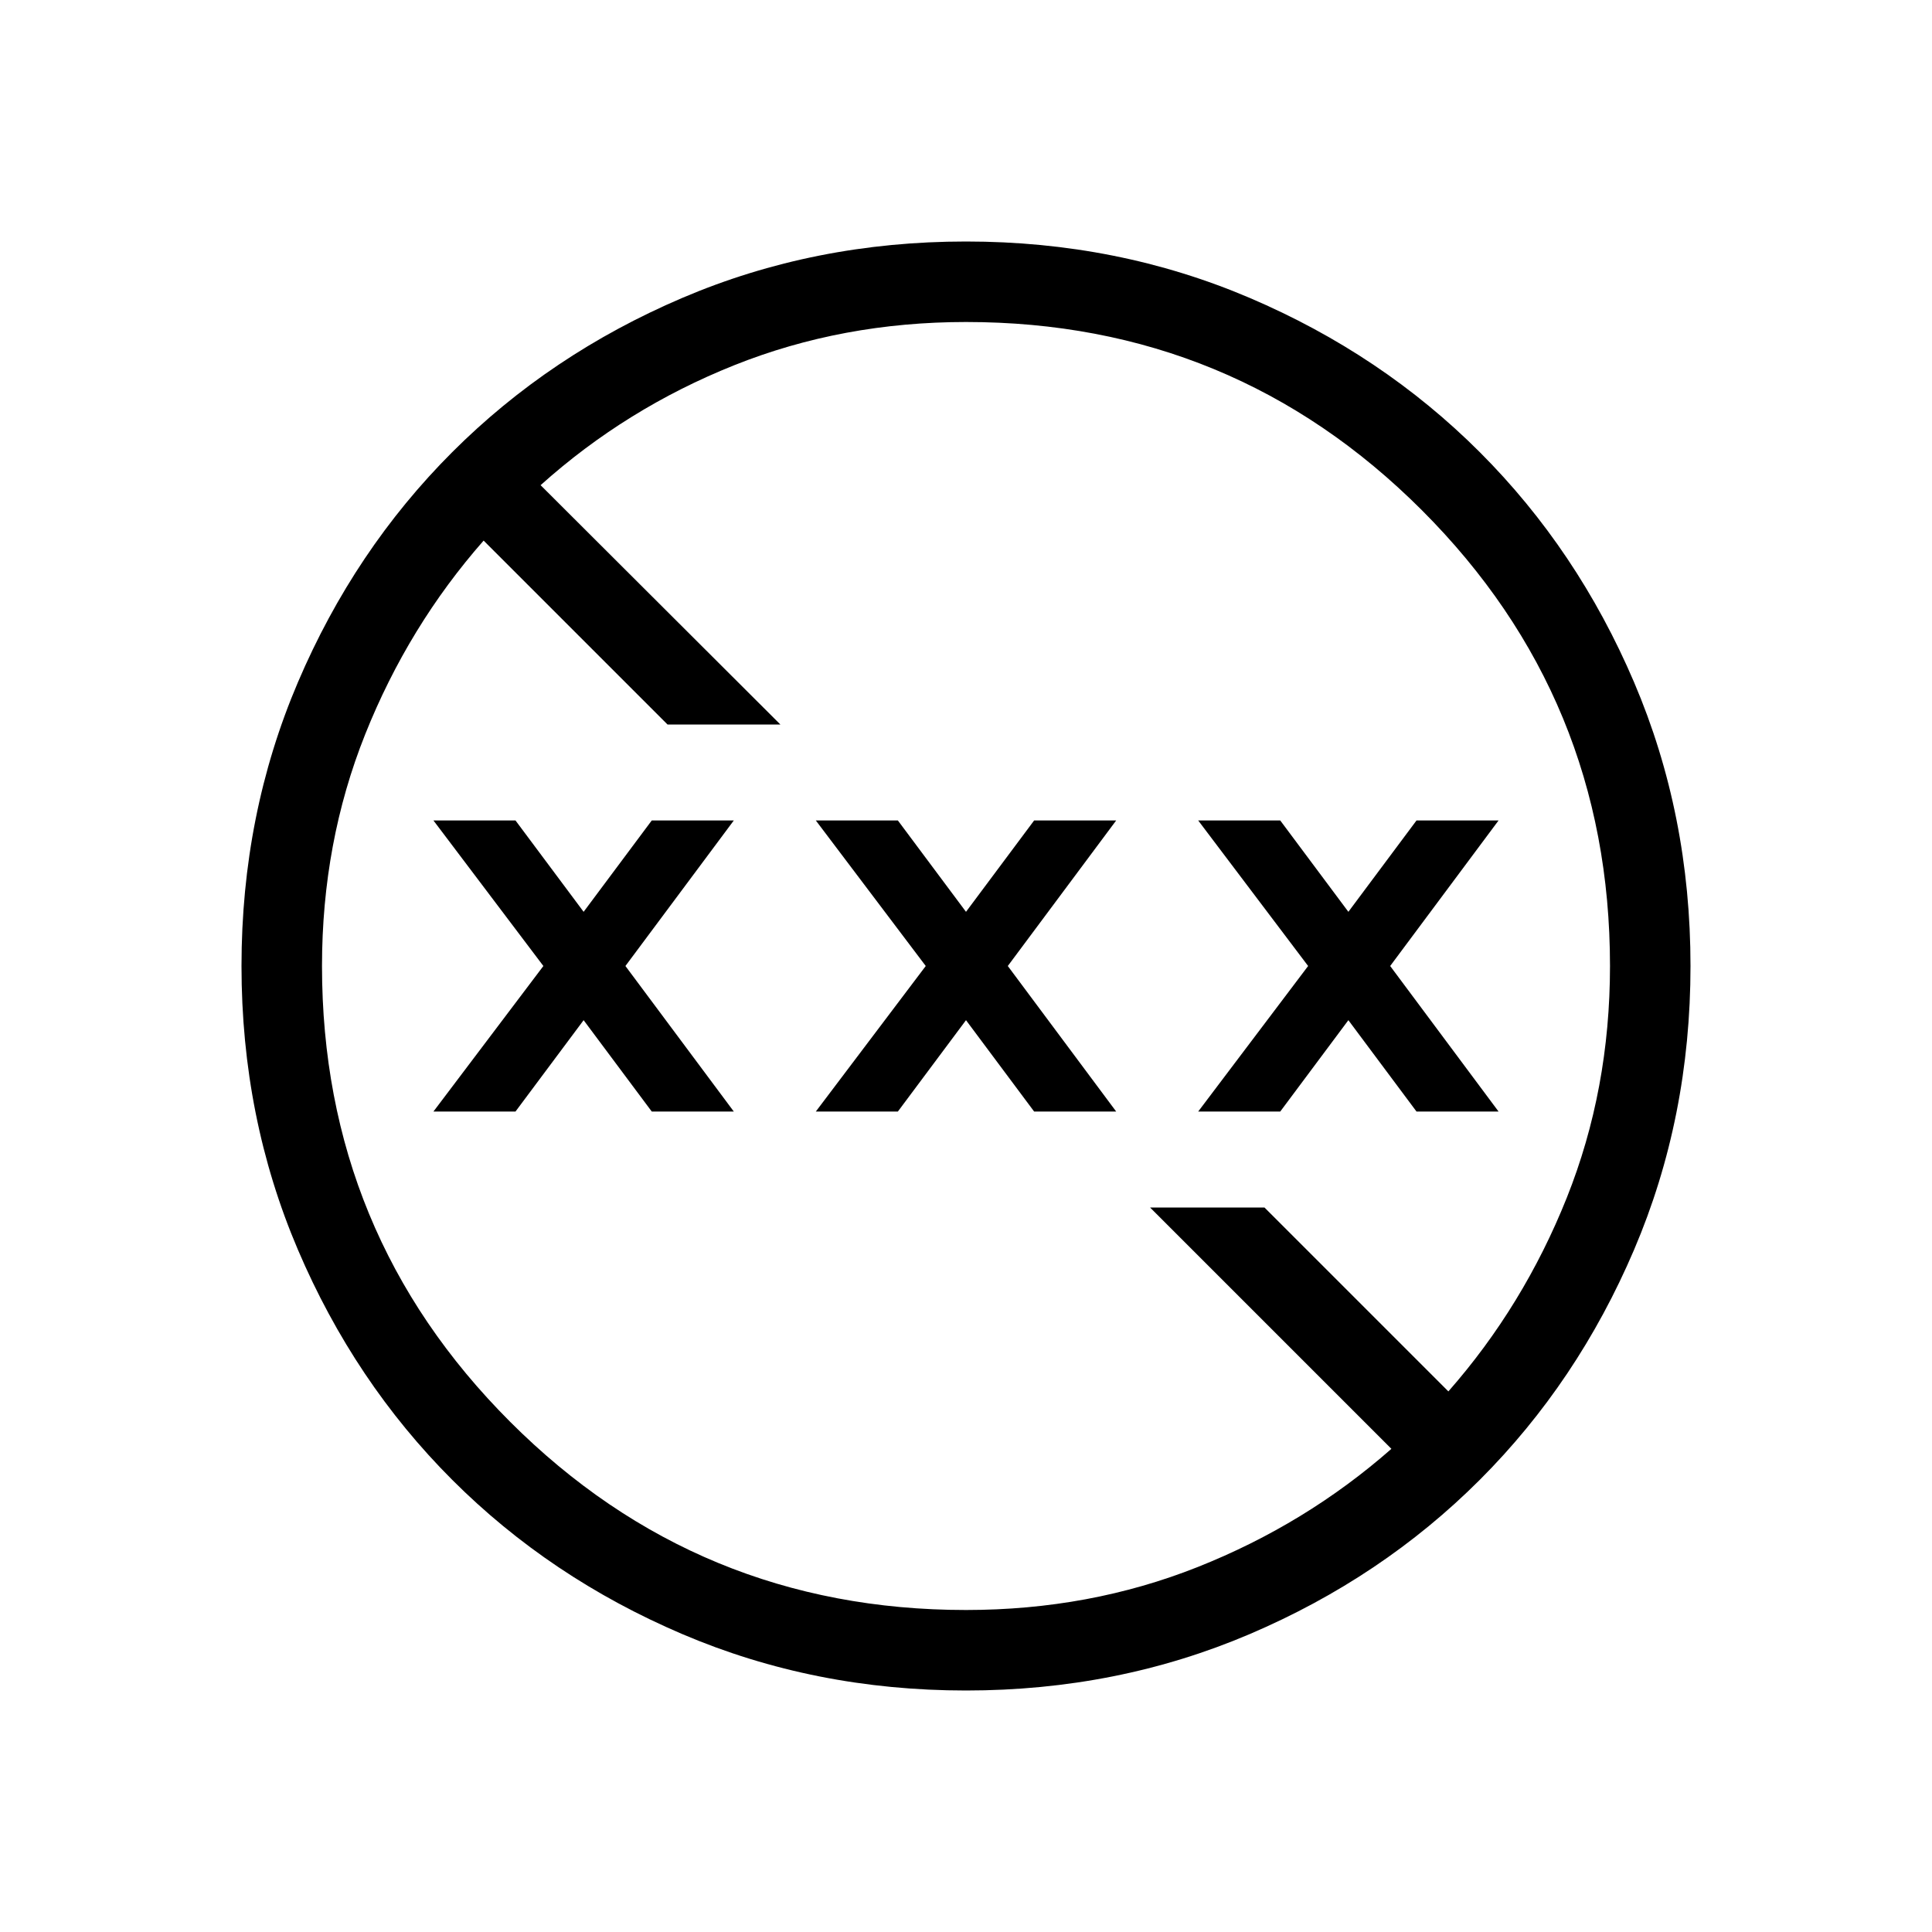 <svg viewBox="0 -960 960 960"><path d="M480-120q-75.31 0-141-28.04t-114.31-76.65Q176.08-273.31 148.04-339 120-404.69 120-480t28.04-141q28.04-65.69 76.65-114.31 48.62-48.61 114.31-76.65Q404.69-840 480-840t141 28.04q65.69 28.04 114.31 76.65 48.61 48.62 76.65 114.31Q840-555.31 840-480t-28.04 141q-28.04 65.69-76.65 114.31-48.62 48.61-114.31 76.65Q555.31-120 480-120Zm0-40q61.38 0 115.12-21.35 53.73-21.34 96.26-58.73L571.46-360h56.85l91.38 91.38q37.39-42.53 58.85-96.26Q800-418.62 800-480q0-133-93.5-226.5T480-800q-61.38 0-115.12 21.46-53.73 21.46-96.26 59.62L387.77-600h-56.08l-91.38-91.38q-37.39 42.53-58.85 96.26Q160-541.38 160-480q0 133 93.5 226.5T480-160ZM215.38-407.69 270-480l-54.62-72.31h40.77L290-506.92l33.85-45.39h40.77L310.77-480l53.85 72.31h-40.77L290-453.08l-33.85 45.39h-40.77Zm190 0L460-480l-54.62-72.31h40.77L480-506.92l33.85-45.39h40.77L500.77-480l53.85 72.31h-40.77L480-453.08l-33.85 45.39h-40.77Zm190 0L650-480l-54.62-72.31h40.77L670-506.92l33.85-45.39h40.77L690.77-480l53.85 72.31h-40.77L670-453.08l-33.85 45.39h-40.77Z"/></svg>